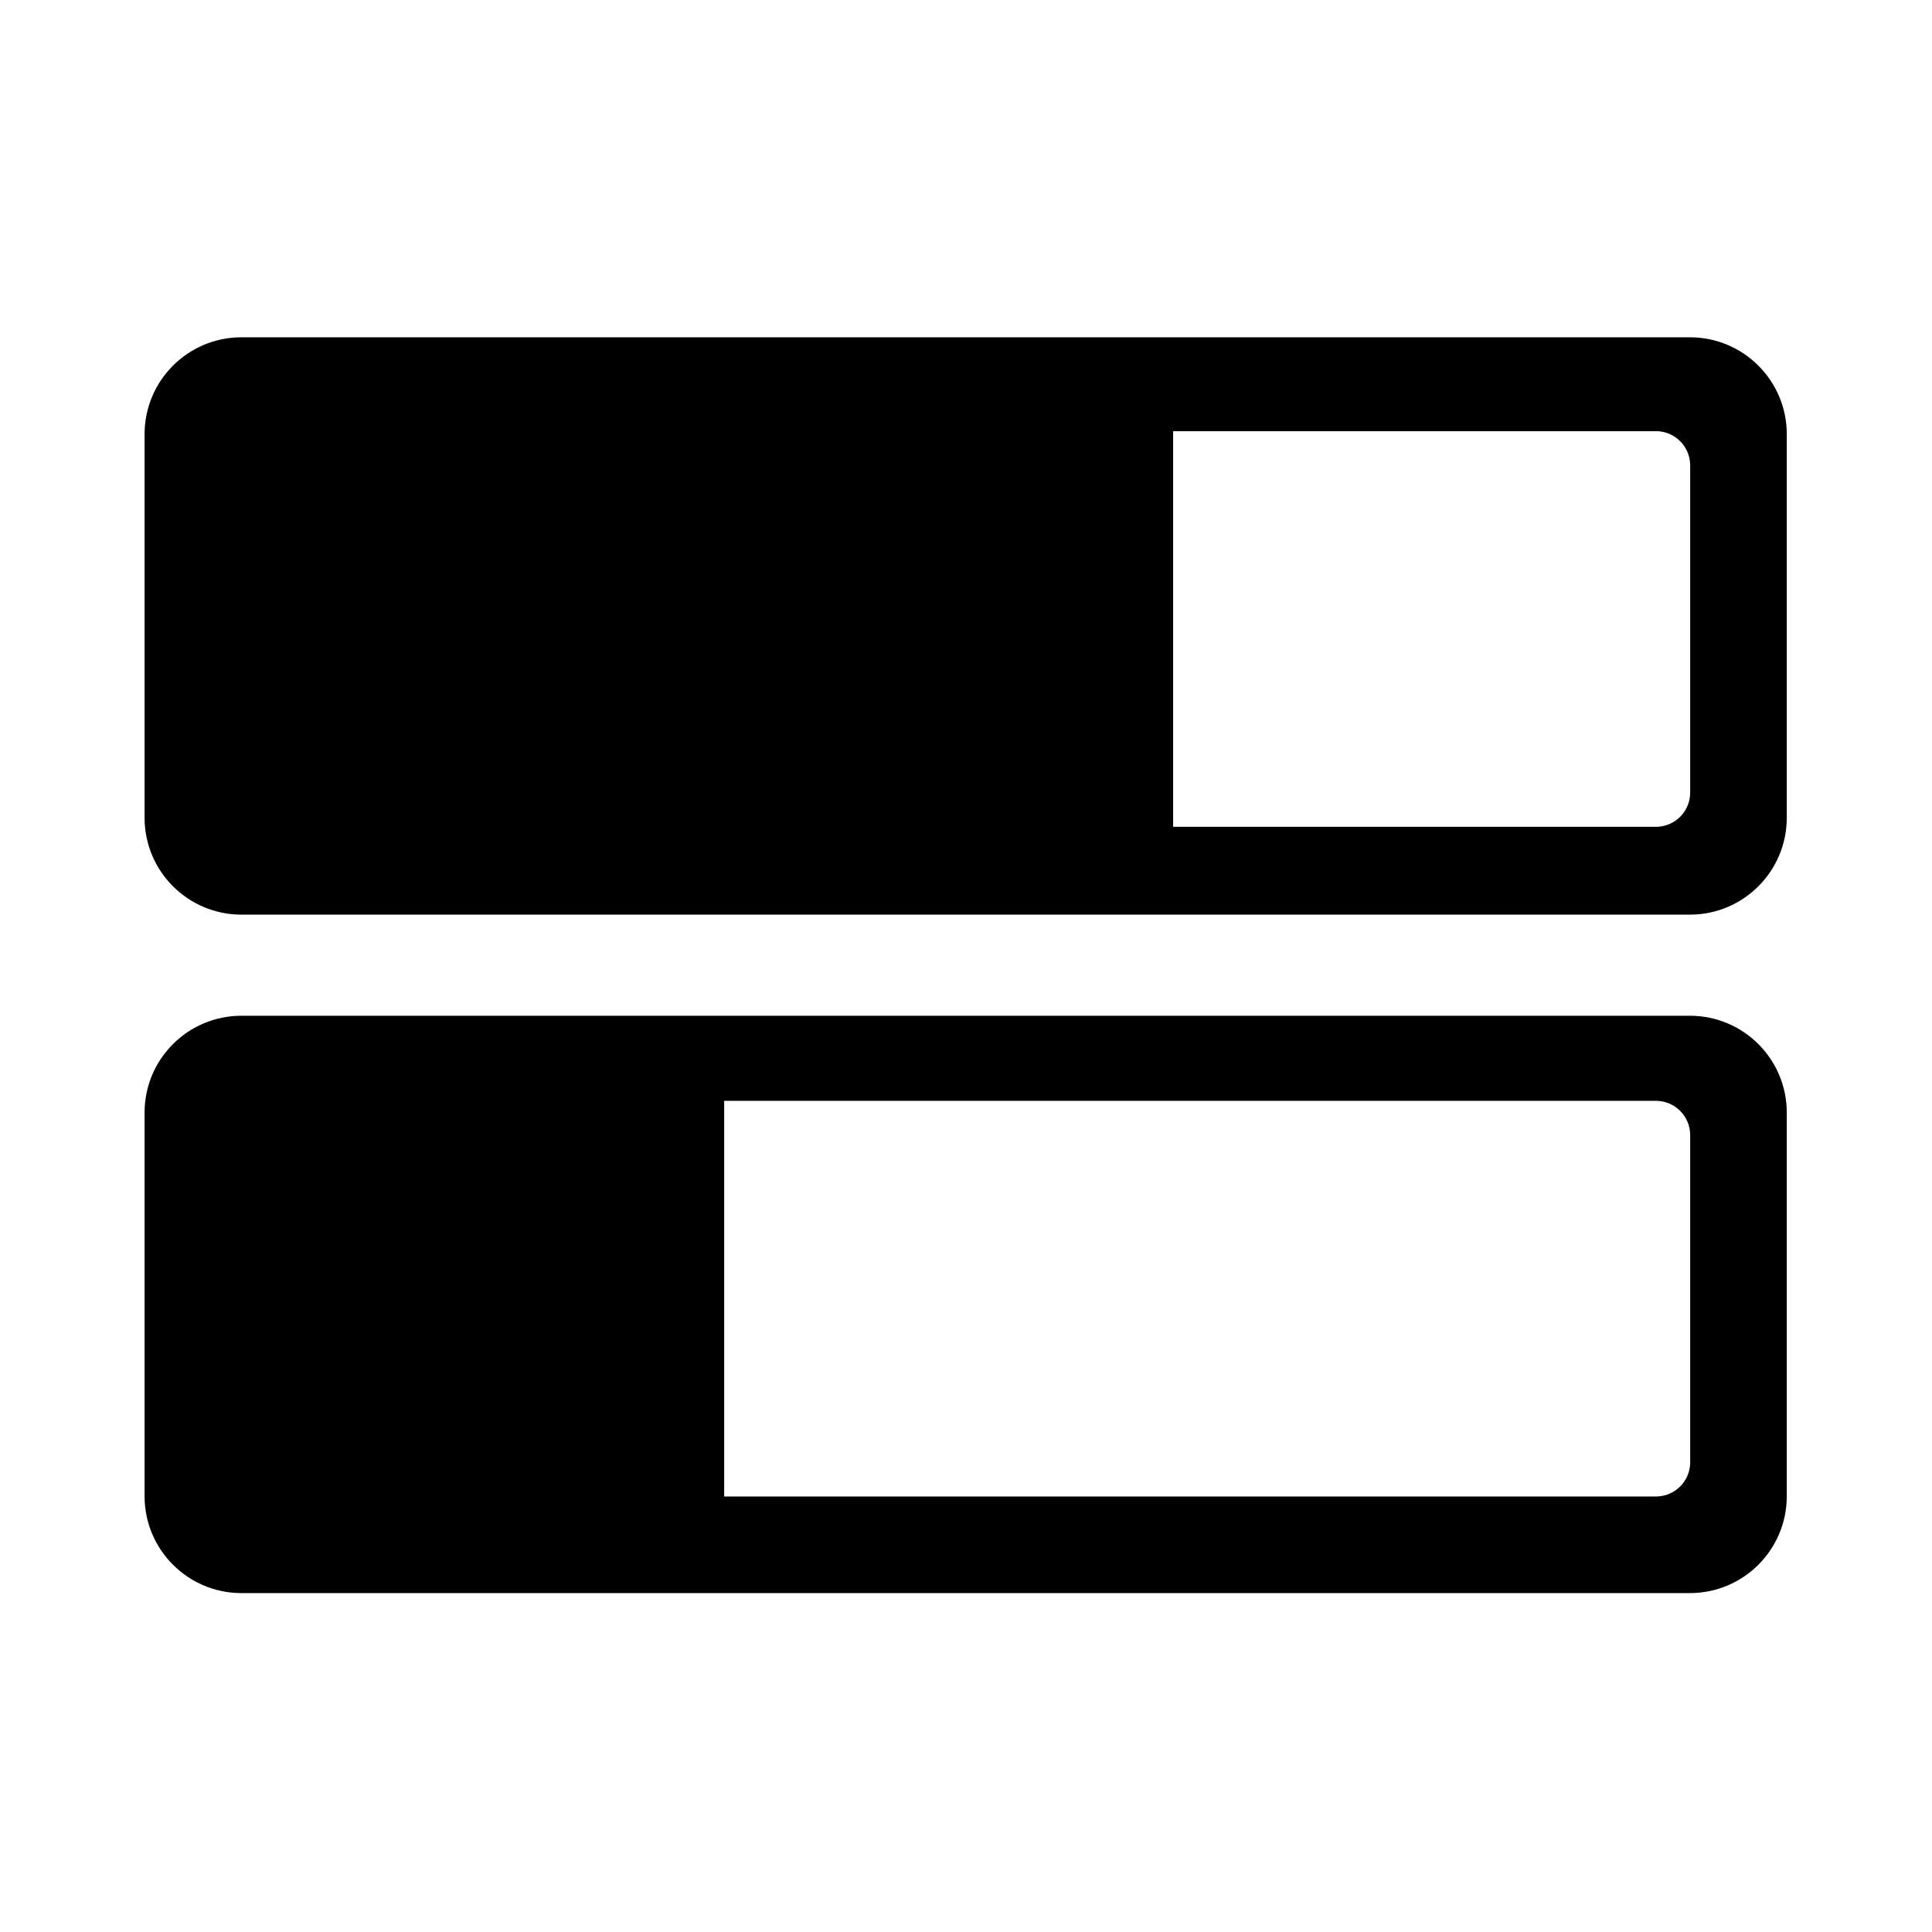 <svg width="24" height="24" viewBox="0 0 24 24" fill="currentColor" xmlns="http://www.w3.org/2000/svg">
<path fill-rule="evenodd" clip-rule="evenodd" d="M20.996 4.19H2.996C2.334 4.192 1.798 4.728 1.796 5.39V10.162C1.798 10.824 2.334 11.36 2.996 11.362H20.996C21.658 11.36 22.194 10.824 22.196 10.162V5.39C22.194 4.728 21.658 4.192 20.996 4.19ZM20.996 9.848C20.995 10.081 20.806 10.27 20.572 10.271H14.573V5.356H20.572C20.806 5.357 20.995 5.546 20.996 5.78V9.848ZM20.996 12.618H2.996C2.334 12.62 1.798 13.156 1.796 13.818V18.59C1.798 19.252 2.334 19.788 2.996 19.79H20.996C21.658 19.788 22.194 19.252 22.196 18.59V13.818C22.194 13.156 21.658 12.62 20.996 12.618ZM20.996 18.167C20.995 18.4 20.806 18.589 20.572 18.59H8.996V13.675H20.572C20.806 13.676 20.995 13.865 20.996 14.099V18.167Z" fill="currentColor"/>
</svg>
